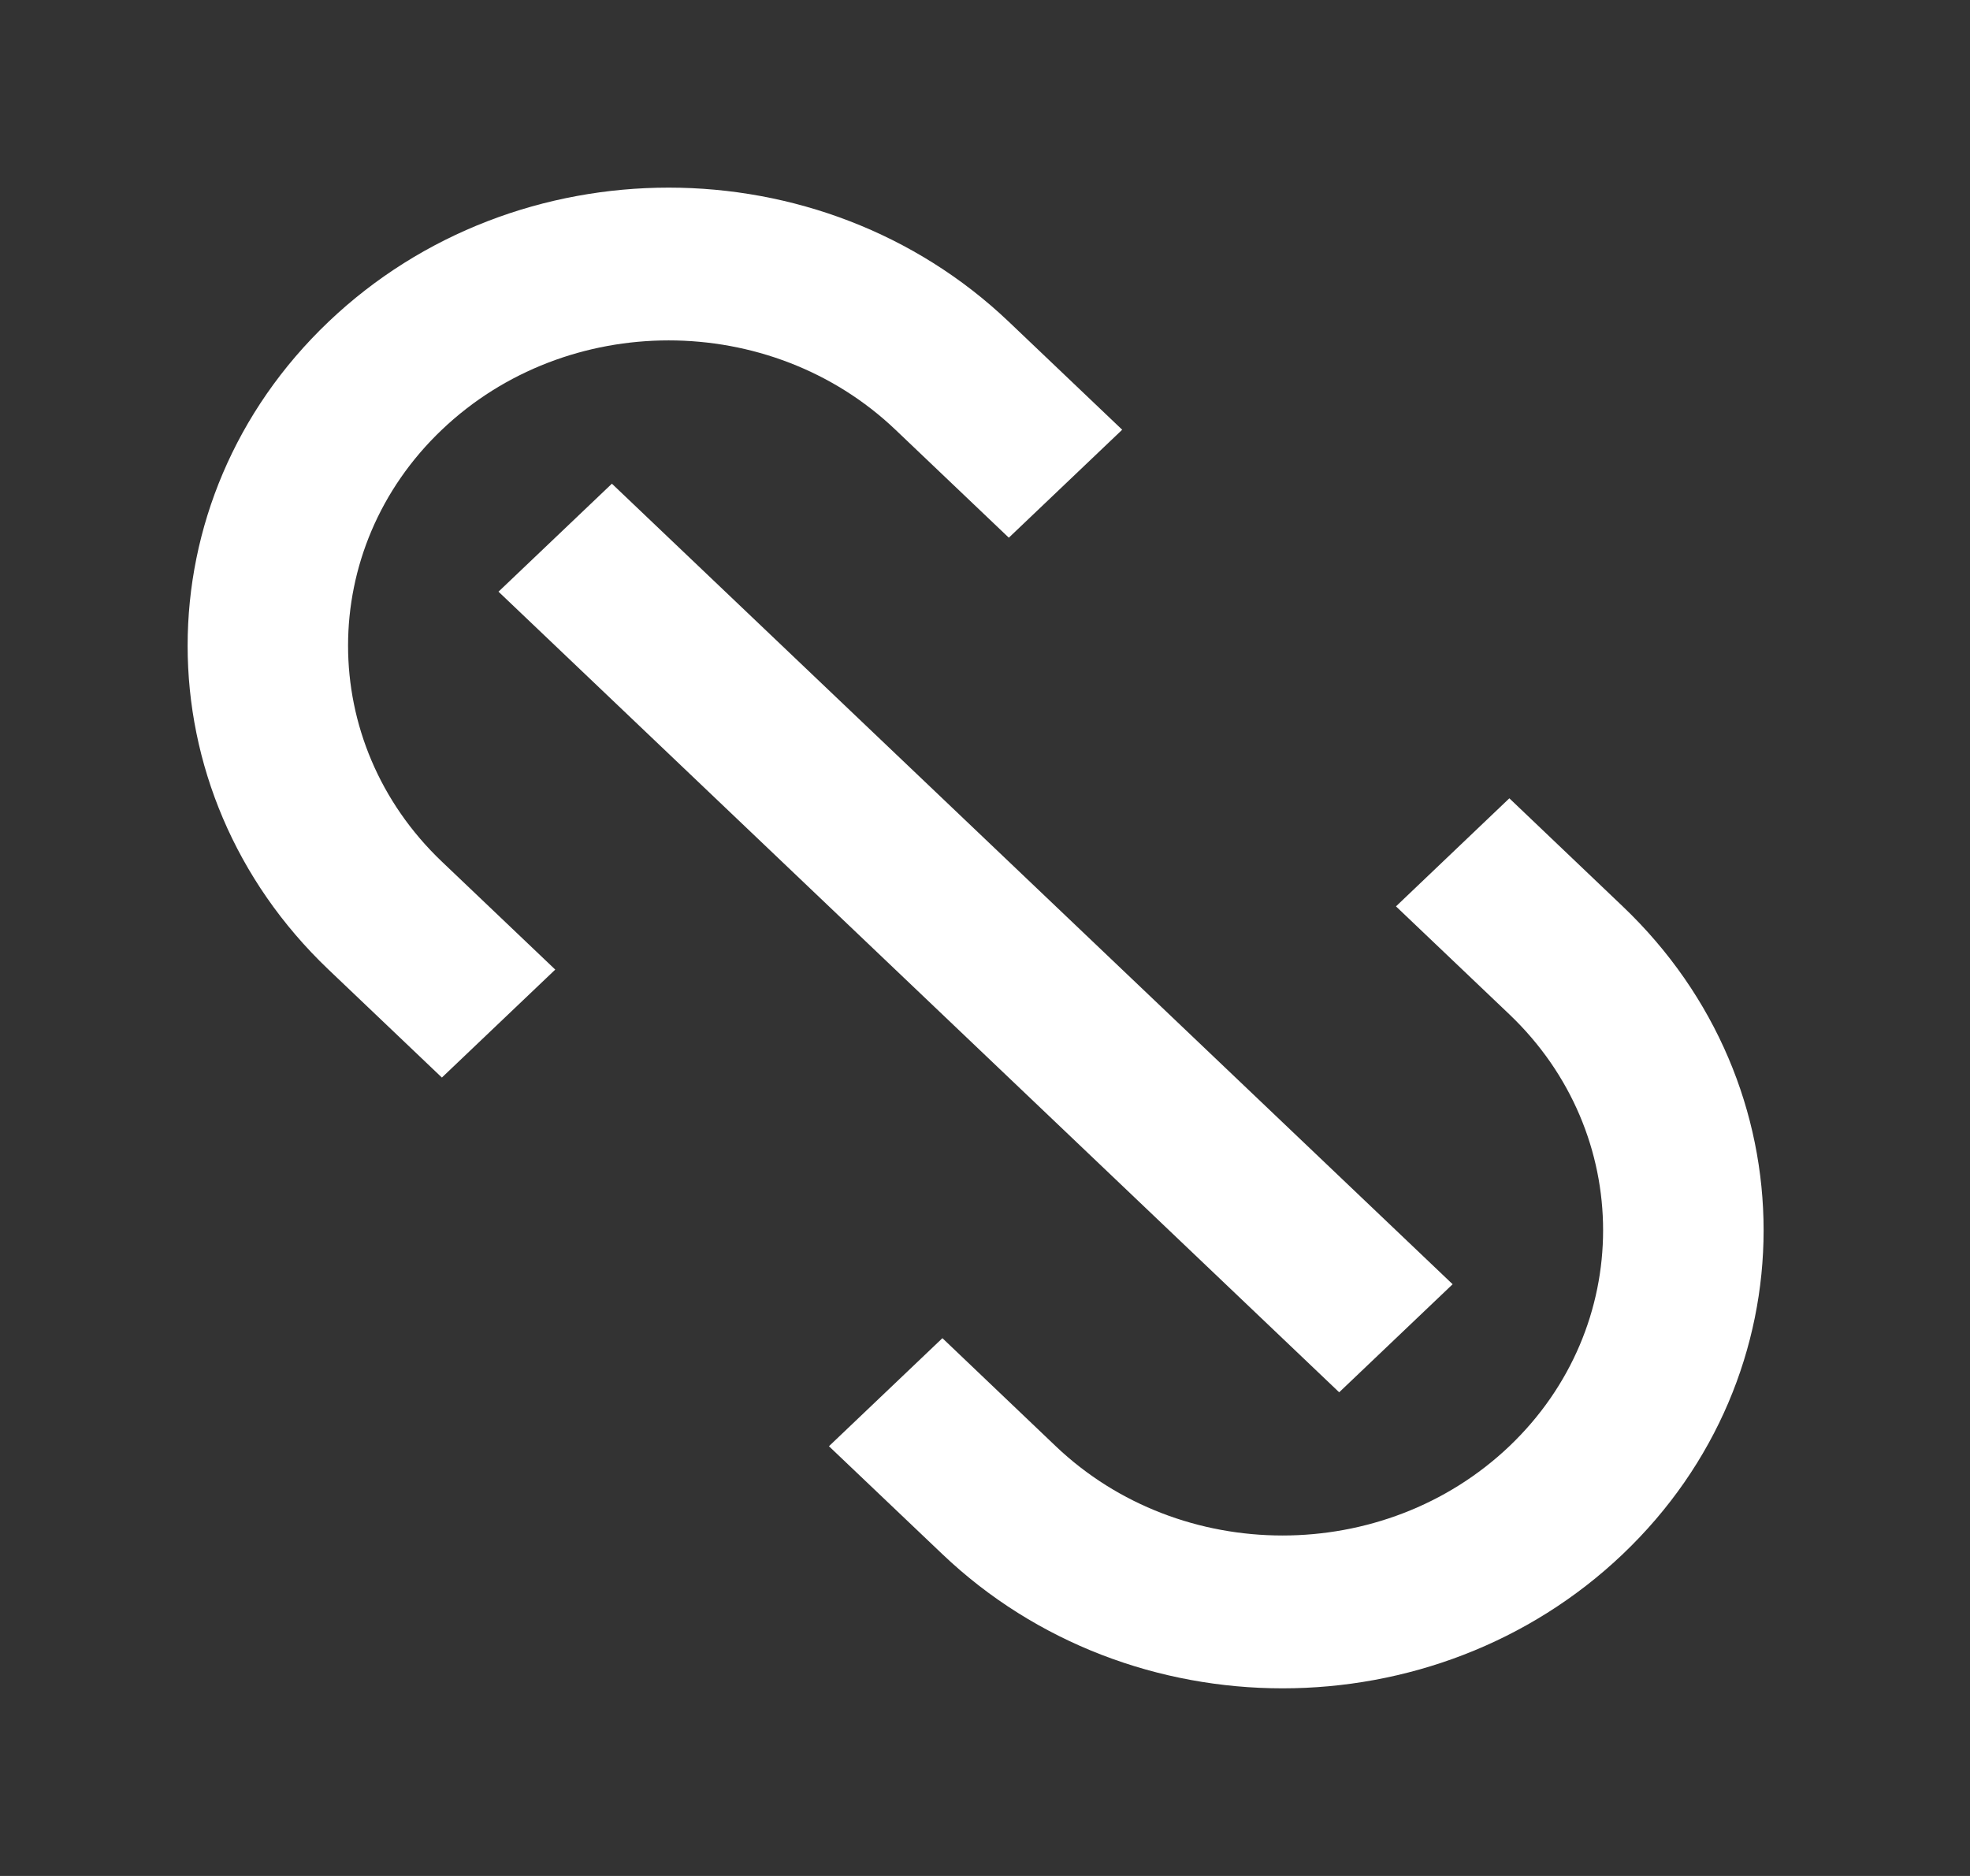 <!-- Generated by IcoMoon.io -->
<svg version="1.1" xmlns="http://www.w3.org/2000/svg" width="42" height="40" viewBox="0 0 42 40">
<rect x="0" y="0" width="42" height="40" fill="#333333" stroke="none"/>
<title>mp-url-</title>
<path fill="#fff" d="M9.421 9.163c2.667-2.54 7.003-2.54 9.67 0l2.417 2.302 2.417-2.302-2.417-2.302c-4.005-3.814-10.499-3.814-14.504 0s-4.005 9.999 0 13.813l2.417 2.302 2.417-2.302-2.417-2.302c-2.667-2.54-2.667-6.67 0-9.209v0zM34.596 19.326l-2.417-2.304-2.417 2.304 2.417 2.302c2.665 2.538 2.665 6.67 0 9.209-2.667 2.538-7.005 2.538-9.67 0l-2.417-2.304-2.419 2.304 2.419 2.302c4.005 3.814 10.499 3.814 14.504 0s4.005-9.999 0-13.813v0zM13.046 10.314l17.924 17.069-2.419 2.304-17.923-17.071 2.417-2.302z"></path>
</svg>
